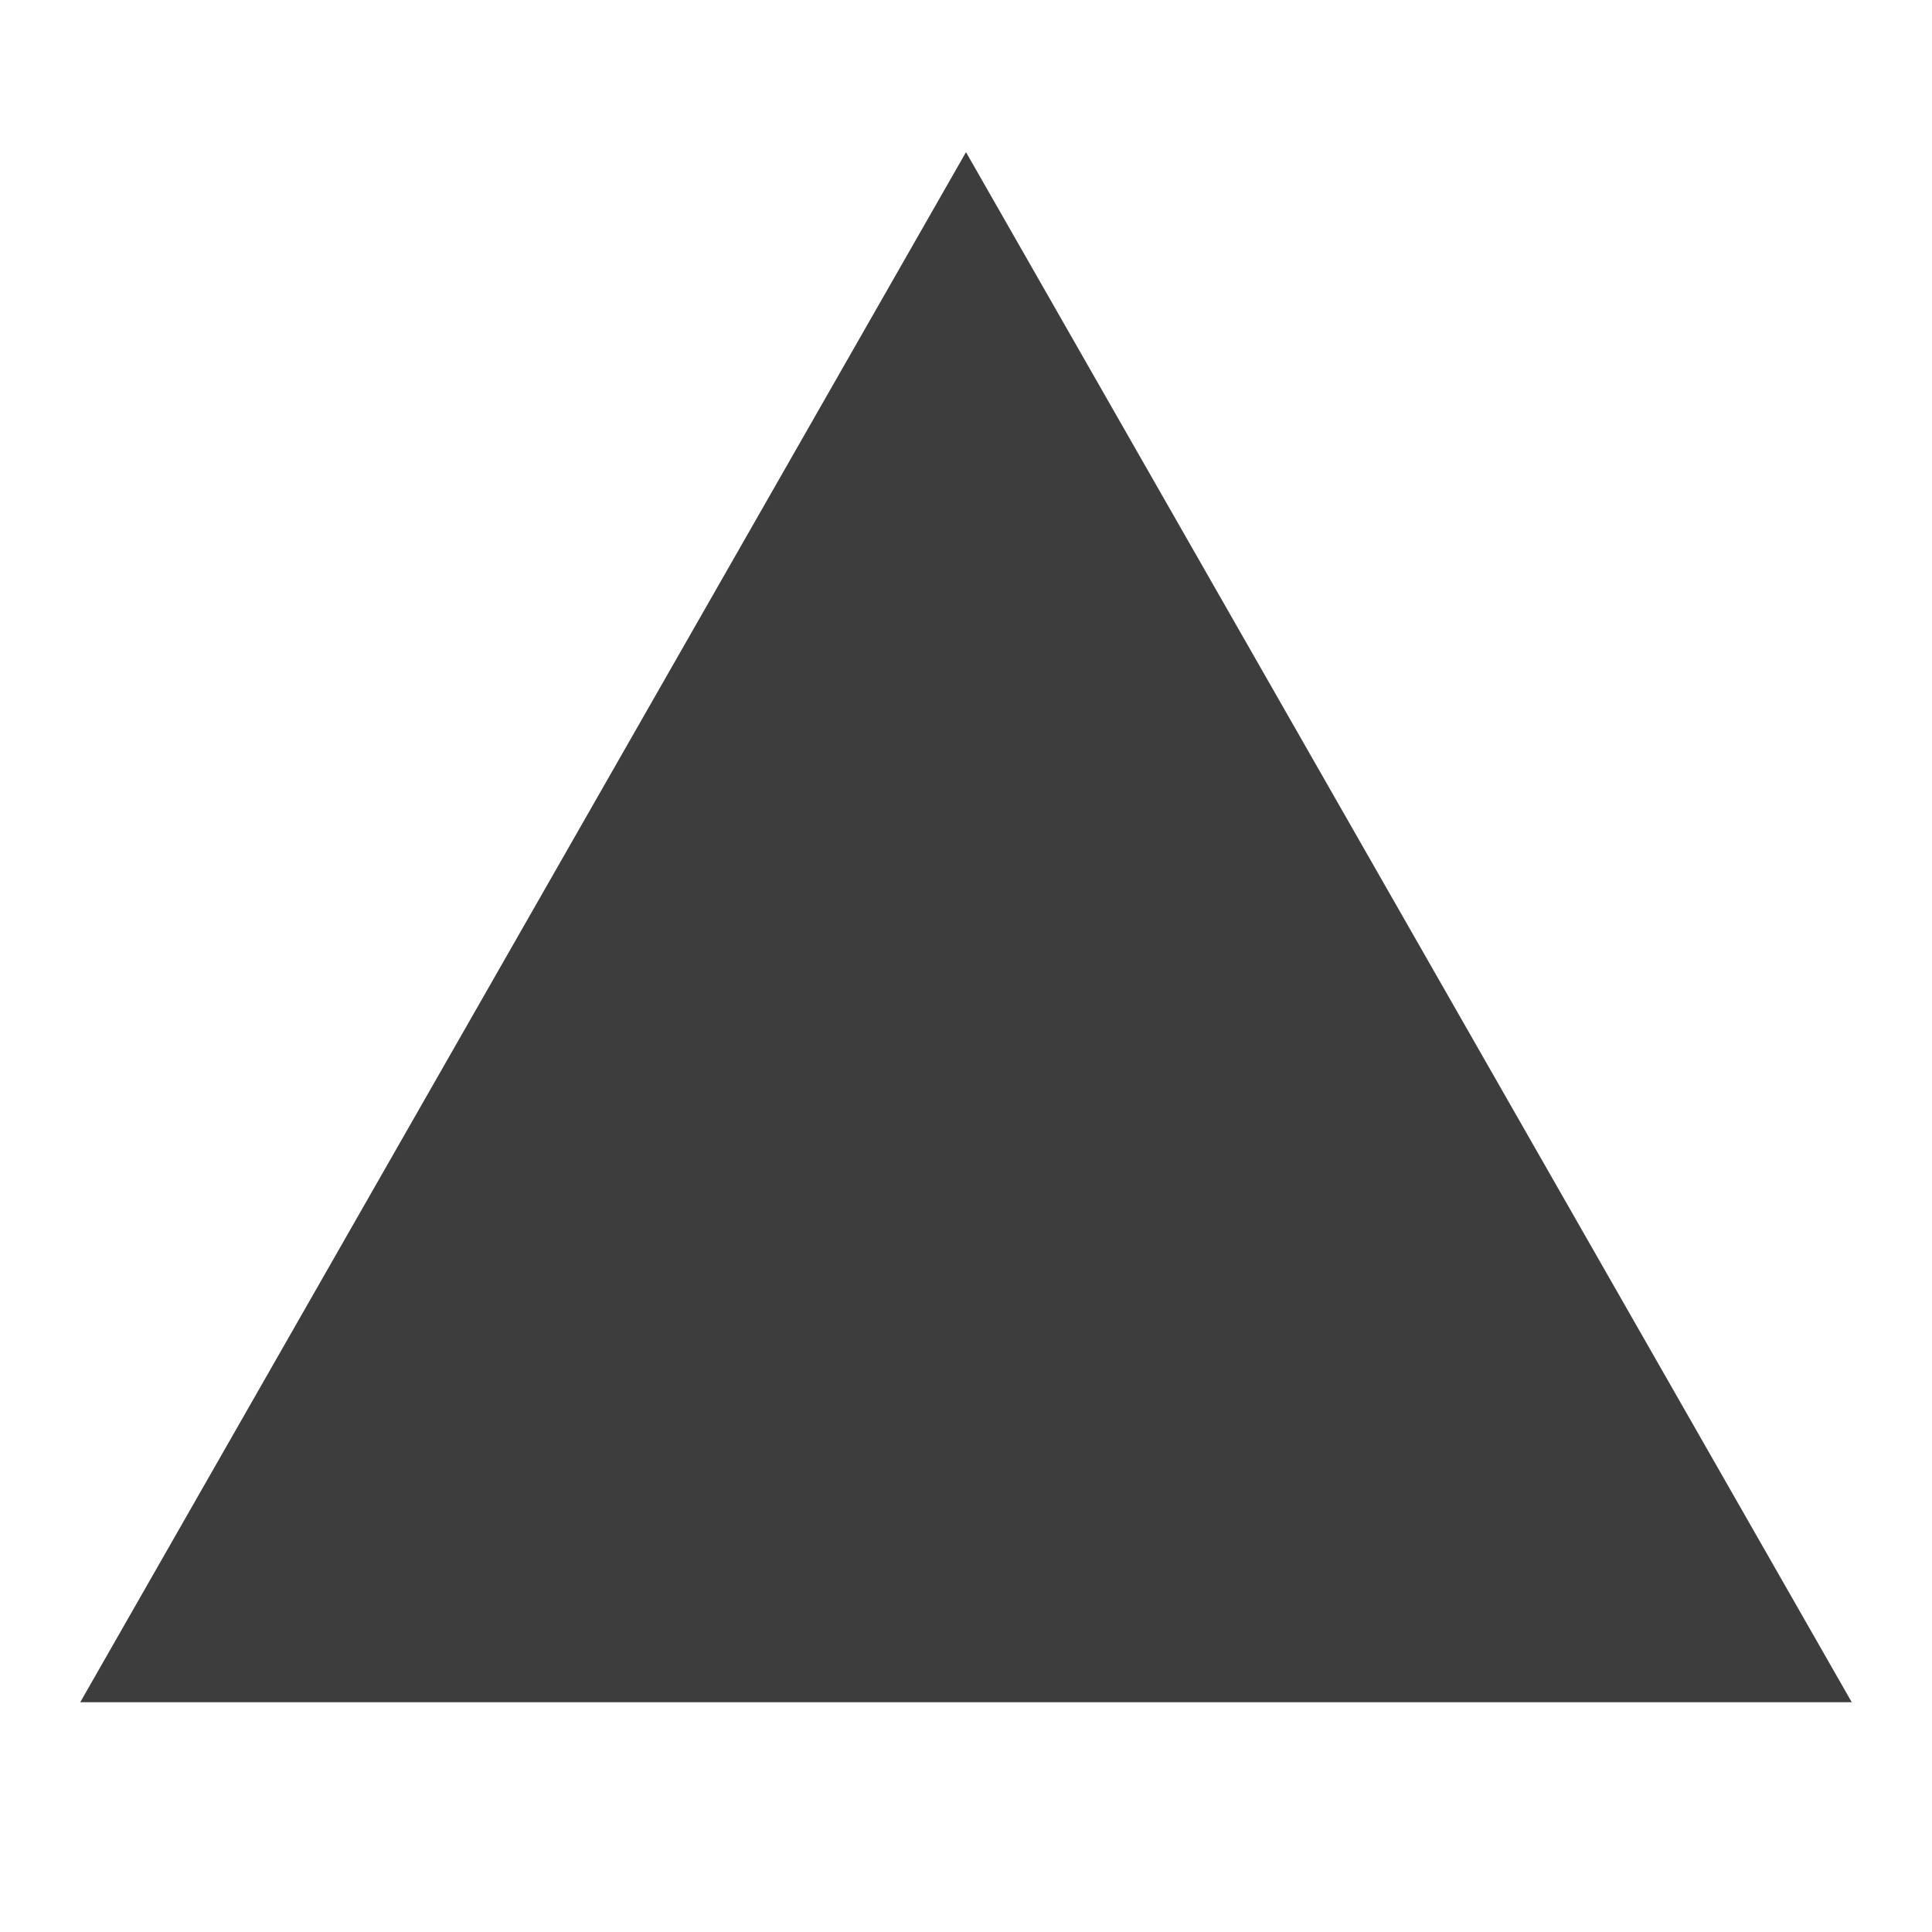 <svg xmlns="http://www.w3.org/2000/svg" width="64px" height="64px" viewBox="-1.2 -1.2 26.40 26.40" fill="none" stroke="#3d3d3d" stroke-width="0.12"><g stroke-width="0"/><g stroke-linecap="round" stroke-linejoin="round"/>
<g><path d="M12 1L24 22H0L12 1Z" fill="#3d3d3d"/></g></svg>